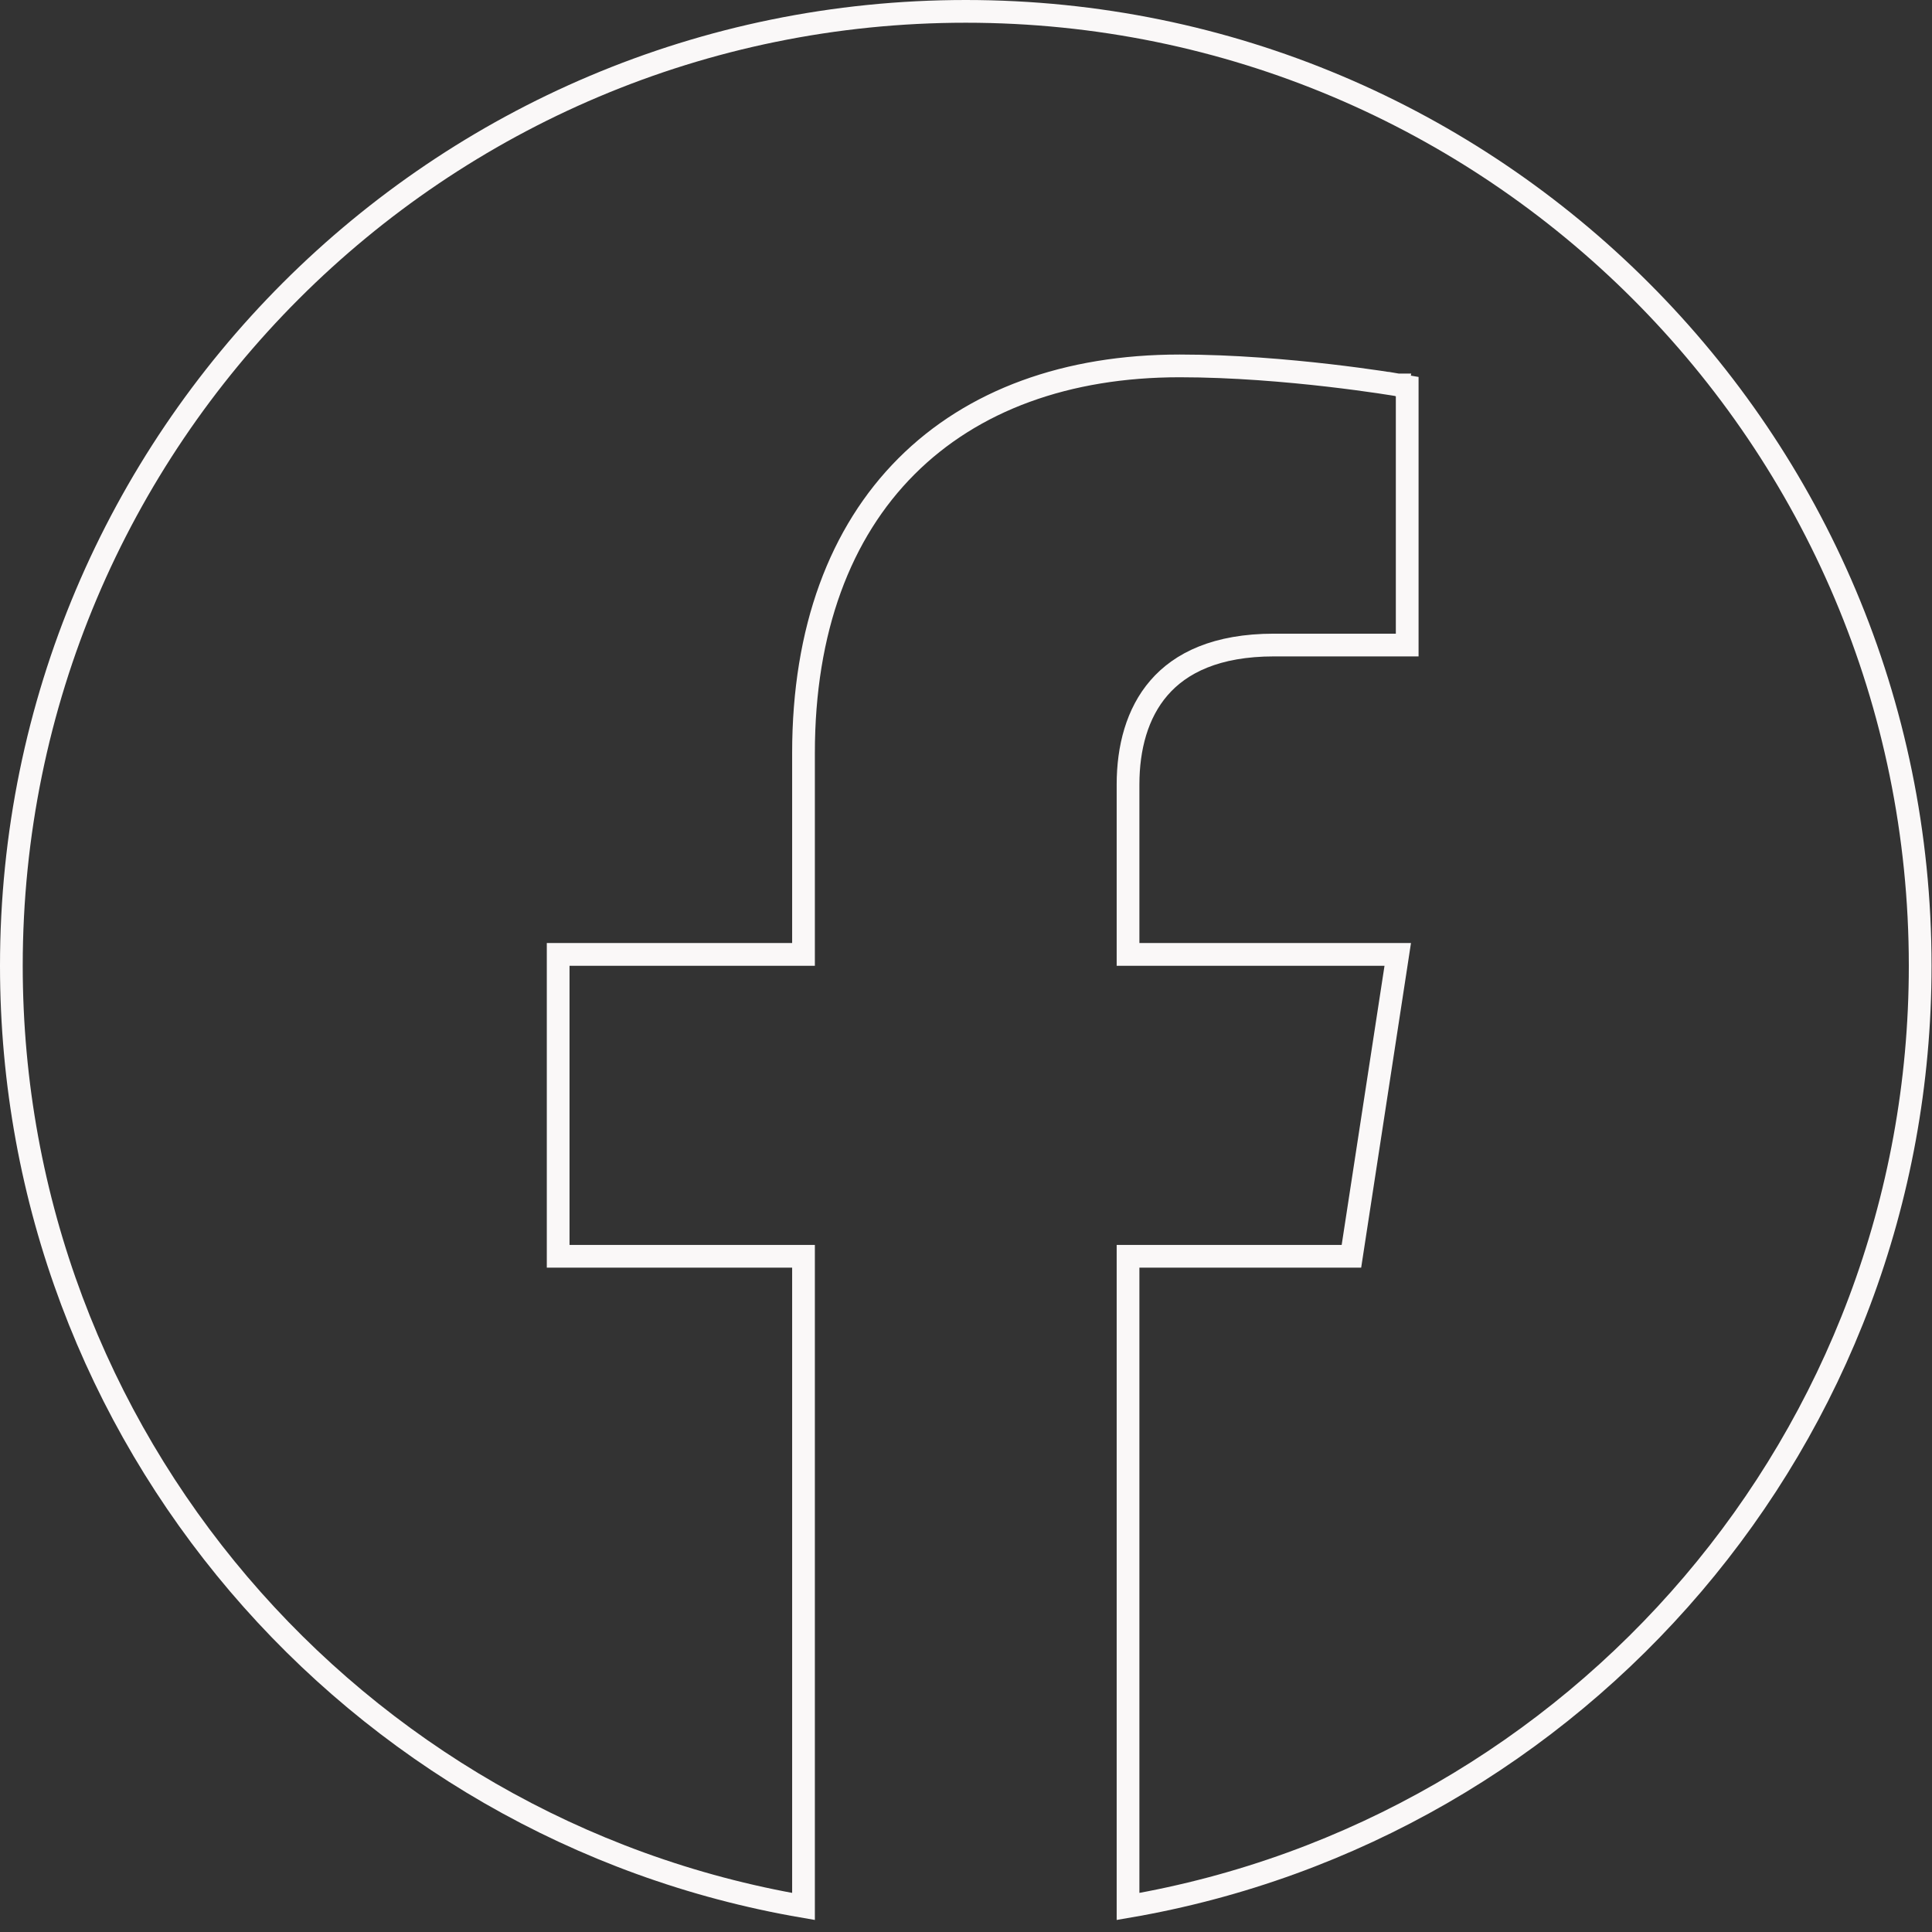 <svg width="85" height="85" viewBox="0 0 85 85" fill="none" xmlns="http://www.w3.org/2000/svg">
<rect x="0" y="0" width="85" height="85" fill="#333333" stroke="none"/>
<path d="M84.48 42.49C84.48 63.245 69.418 80.485 49.629 83.877V55.272H59.028H59.457L59.522 54.848L61.407 42.566L61.495 41.99H60.913H49.629V34.514C49.629 32.907 50.023 31.381 50.99 30.264C51.944 29.16 53.522 28.379 56.052 28.379H61.411H61.911V27.879V17.428V17.006L61.495 16.935L61.411 17.428C61.495 16.935 61.495 16.935 61.495 16.935L61.495 16.935L61.494 16.935L61.491 16.934L61.48 16.932L61.437 16.925C61.4 16.919 61.344 16.91 61.272 16.898C61.128 16.875 60.918 16.843 60.652 16.803C60.119 16.725 59.361 16.621 58.456 16.516C56.65 16.308 54.251 16.098 51.899 16.098C46.944 16.098 42.793 17.601 39.88 20.517C36.967 23.433 35.351 27.704 35.351 33.128V41.99H25.057H24.557V42.49V54.772V55.272H25.057H35.351V83.877C15.561 80.485 0.5 63.245 0.5 42.49C0.5 19.294 19.294 0.5 42.49 0.5C65.686 0.5 84.48 19.294 84.48 42.49Z" stroke="#FAF8F8"/>
</svg>
